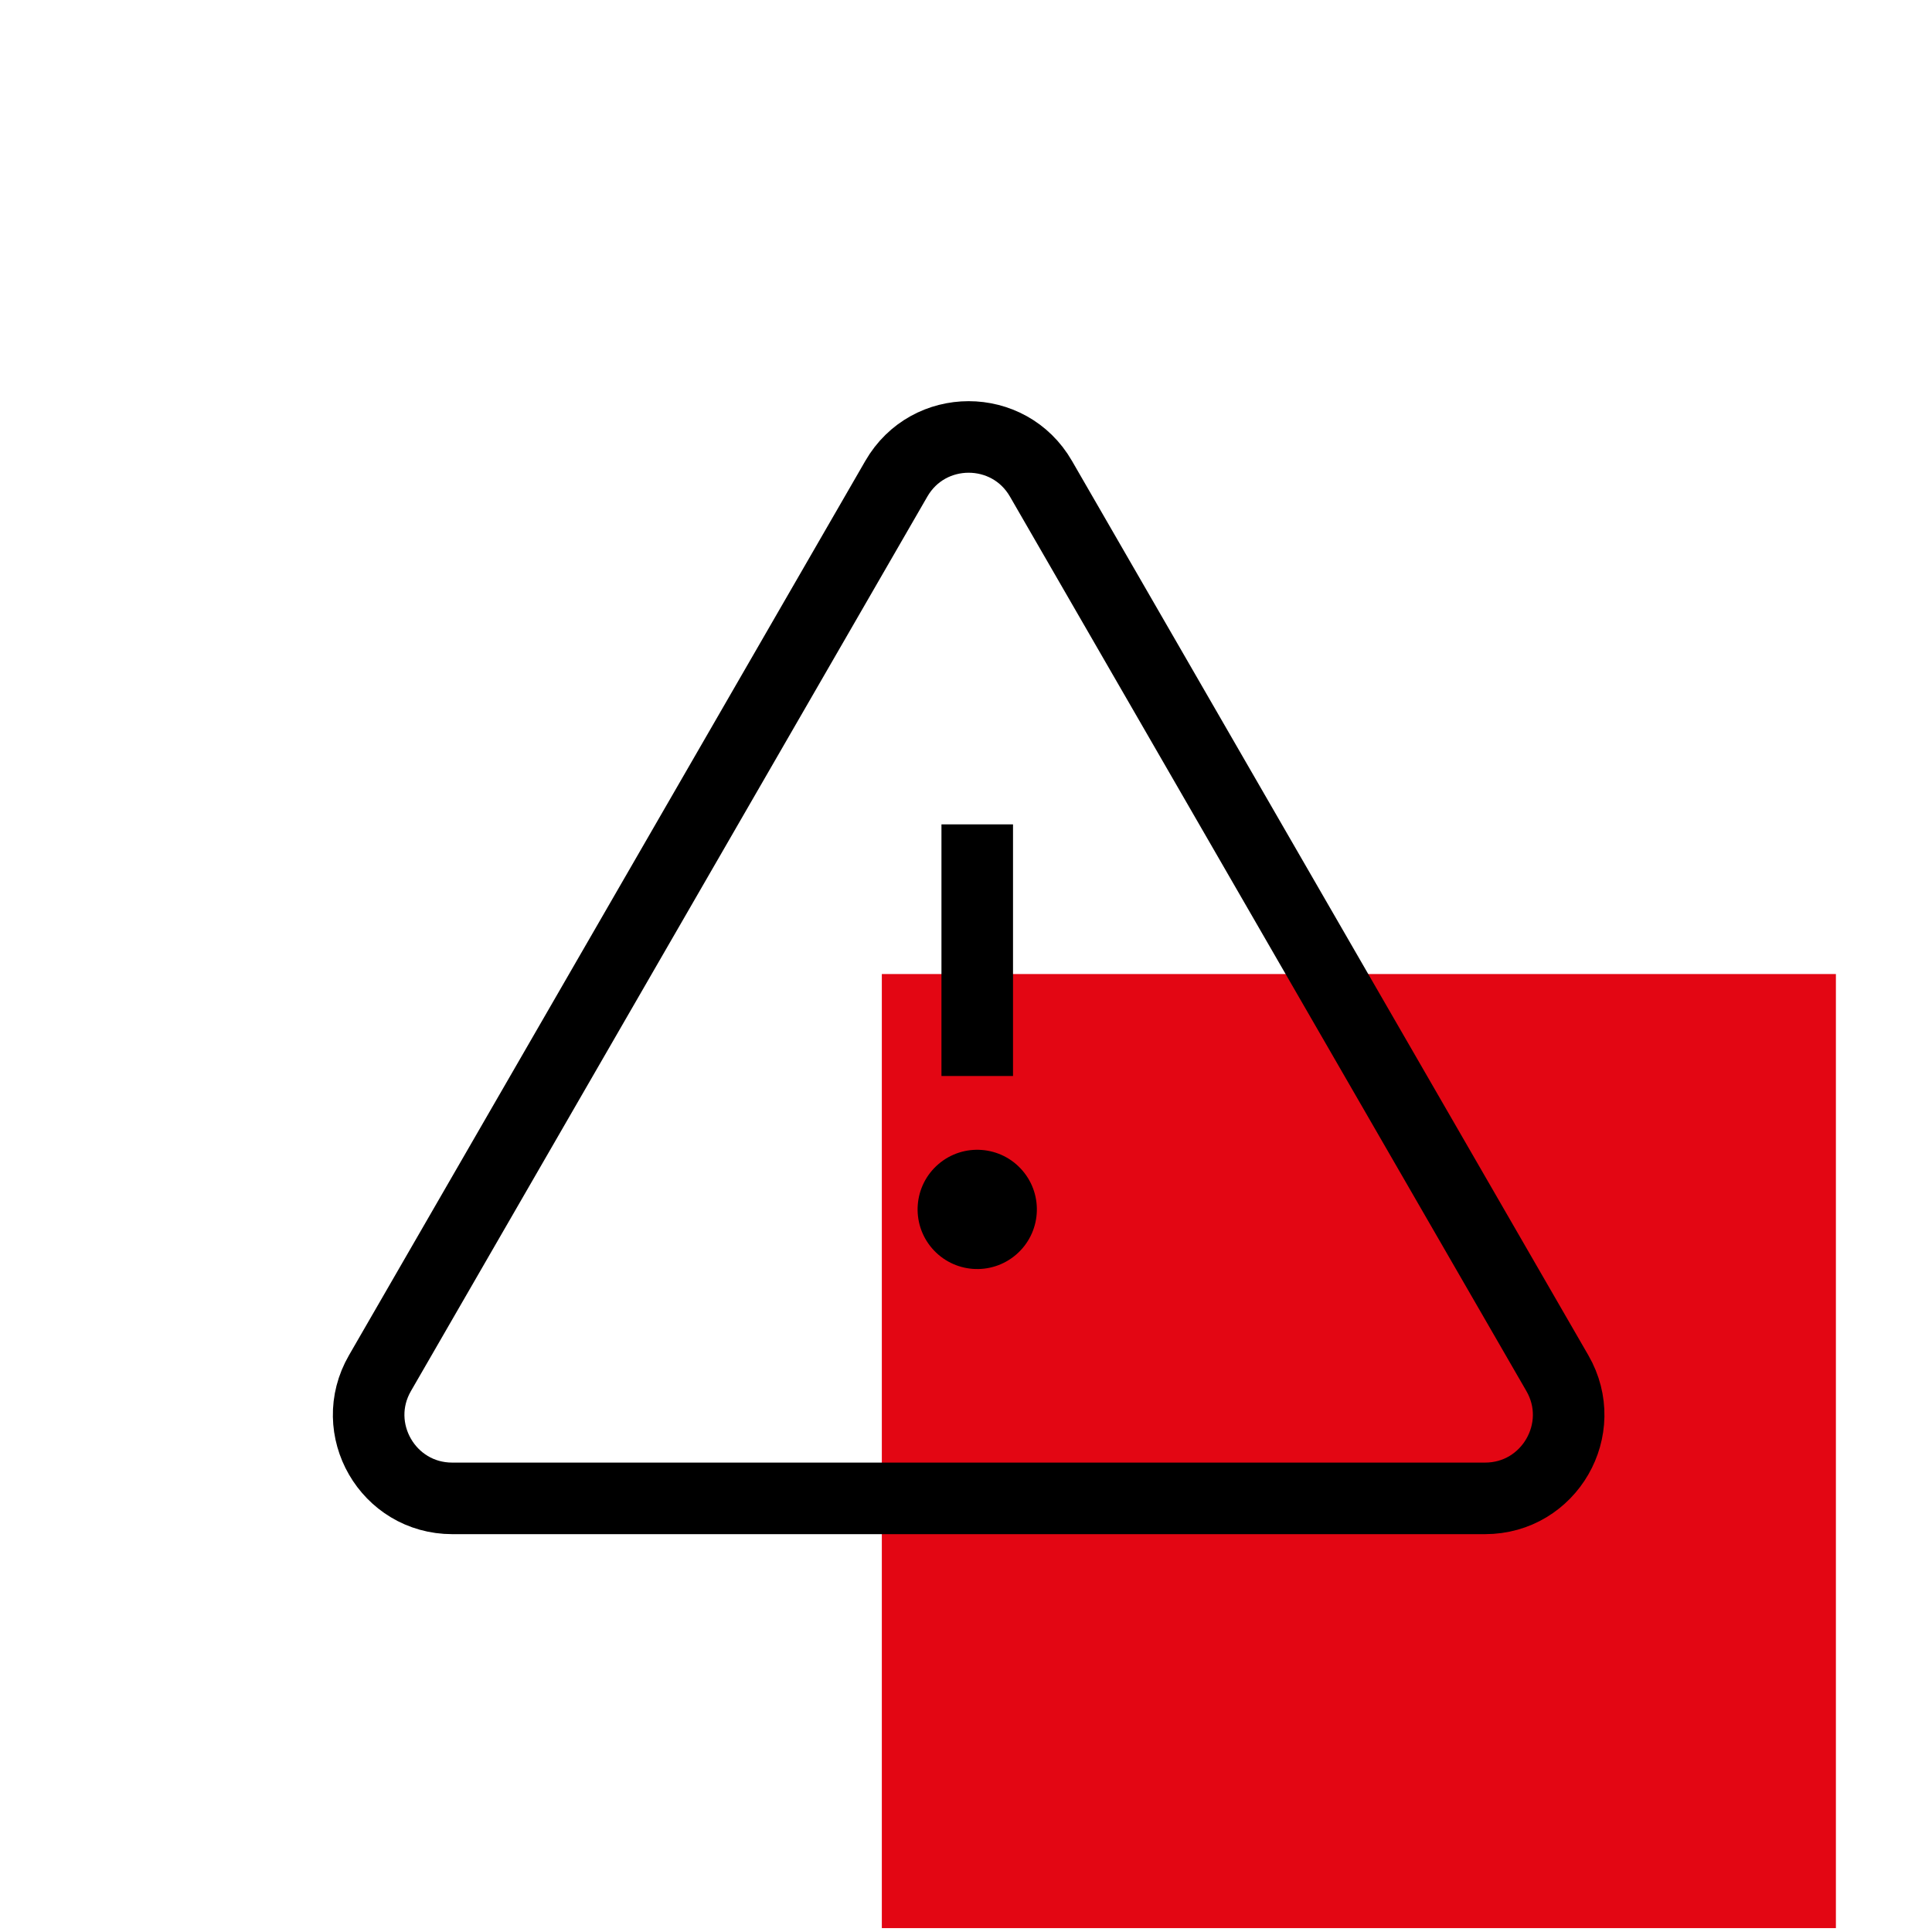 <svg width="81" height="81" viewBox="0 0 81 81" fill="none" xmlns="http://www.w3.org/2000/svg">
<rect x="36.971" y="40.837" width="40" height="40" fill="#E30613"/>
<g clip-path="url(#clip0_2435_2723)">
<circle cx="40.971" cy="50.705" r="2.5" transform="rotate(49.333 40.971 50.705)" fill="black"/>
<path d="M37.58 20.07C38.927 17.736 42.295 17.736 43.642 20.07L65.293 57.57C66.64 59.903 64.956 62.82 62.262 62.82H18.961C16.266 62.82 14.582 59.903 15.93 57.57L37.58 20.07Z" stroke="black" stroke-width="3" stroke-linejoin="round"/>
<path fill-rule="evenodd" clip-rule="evenodd" d="M42.471 34.562L42.471 45.112L39.471 45.112L39.471 34.562L42.471 34.562Z" fill="black"/>
</g>
<defs>
<clipPath id="clip0_2435_2723">
<rect width="80" height="80" fill="white" transform="translate(0.971 0.837)"/>
</clipPath>
</defs>
</svg>
